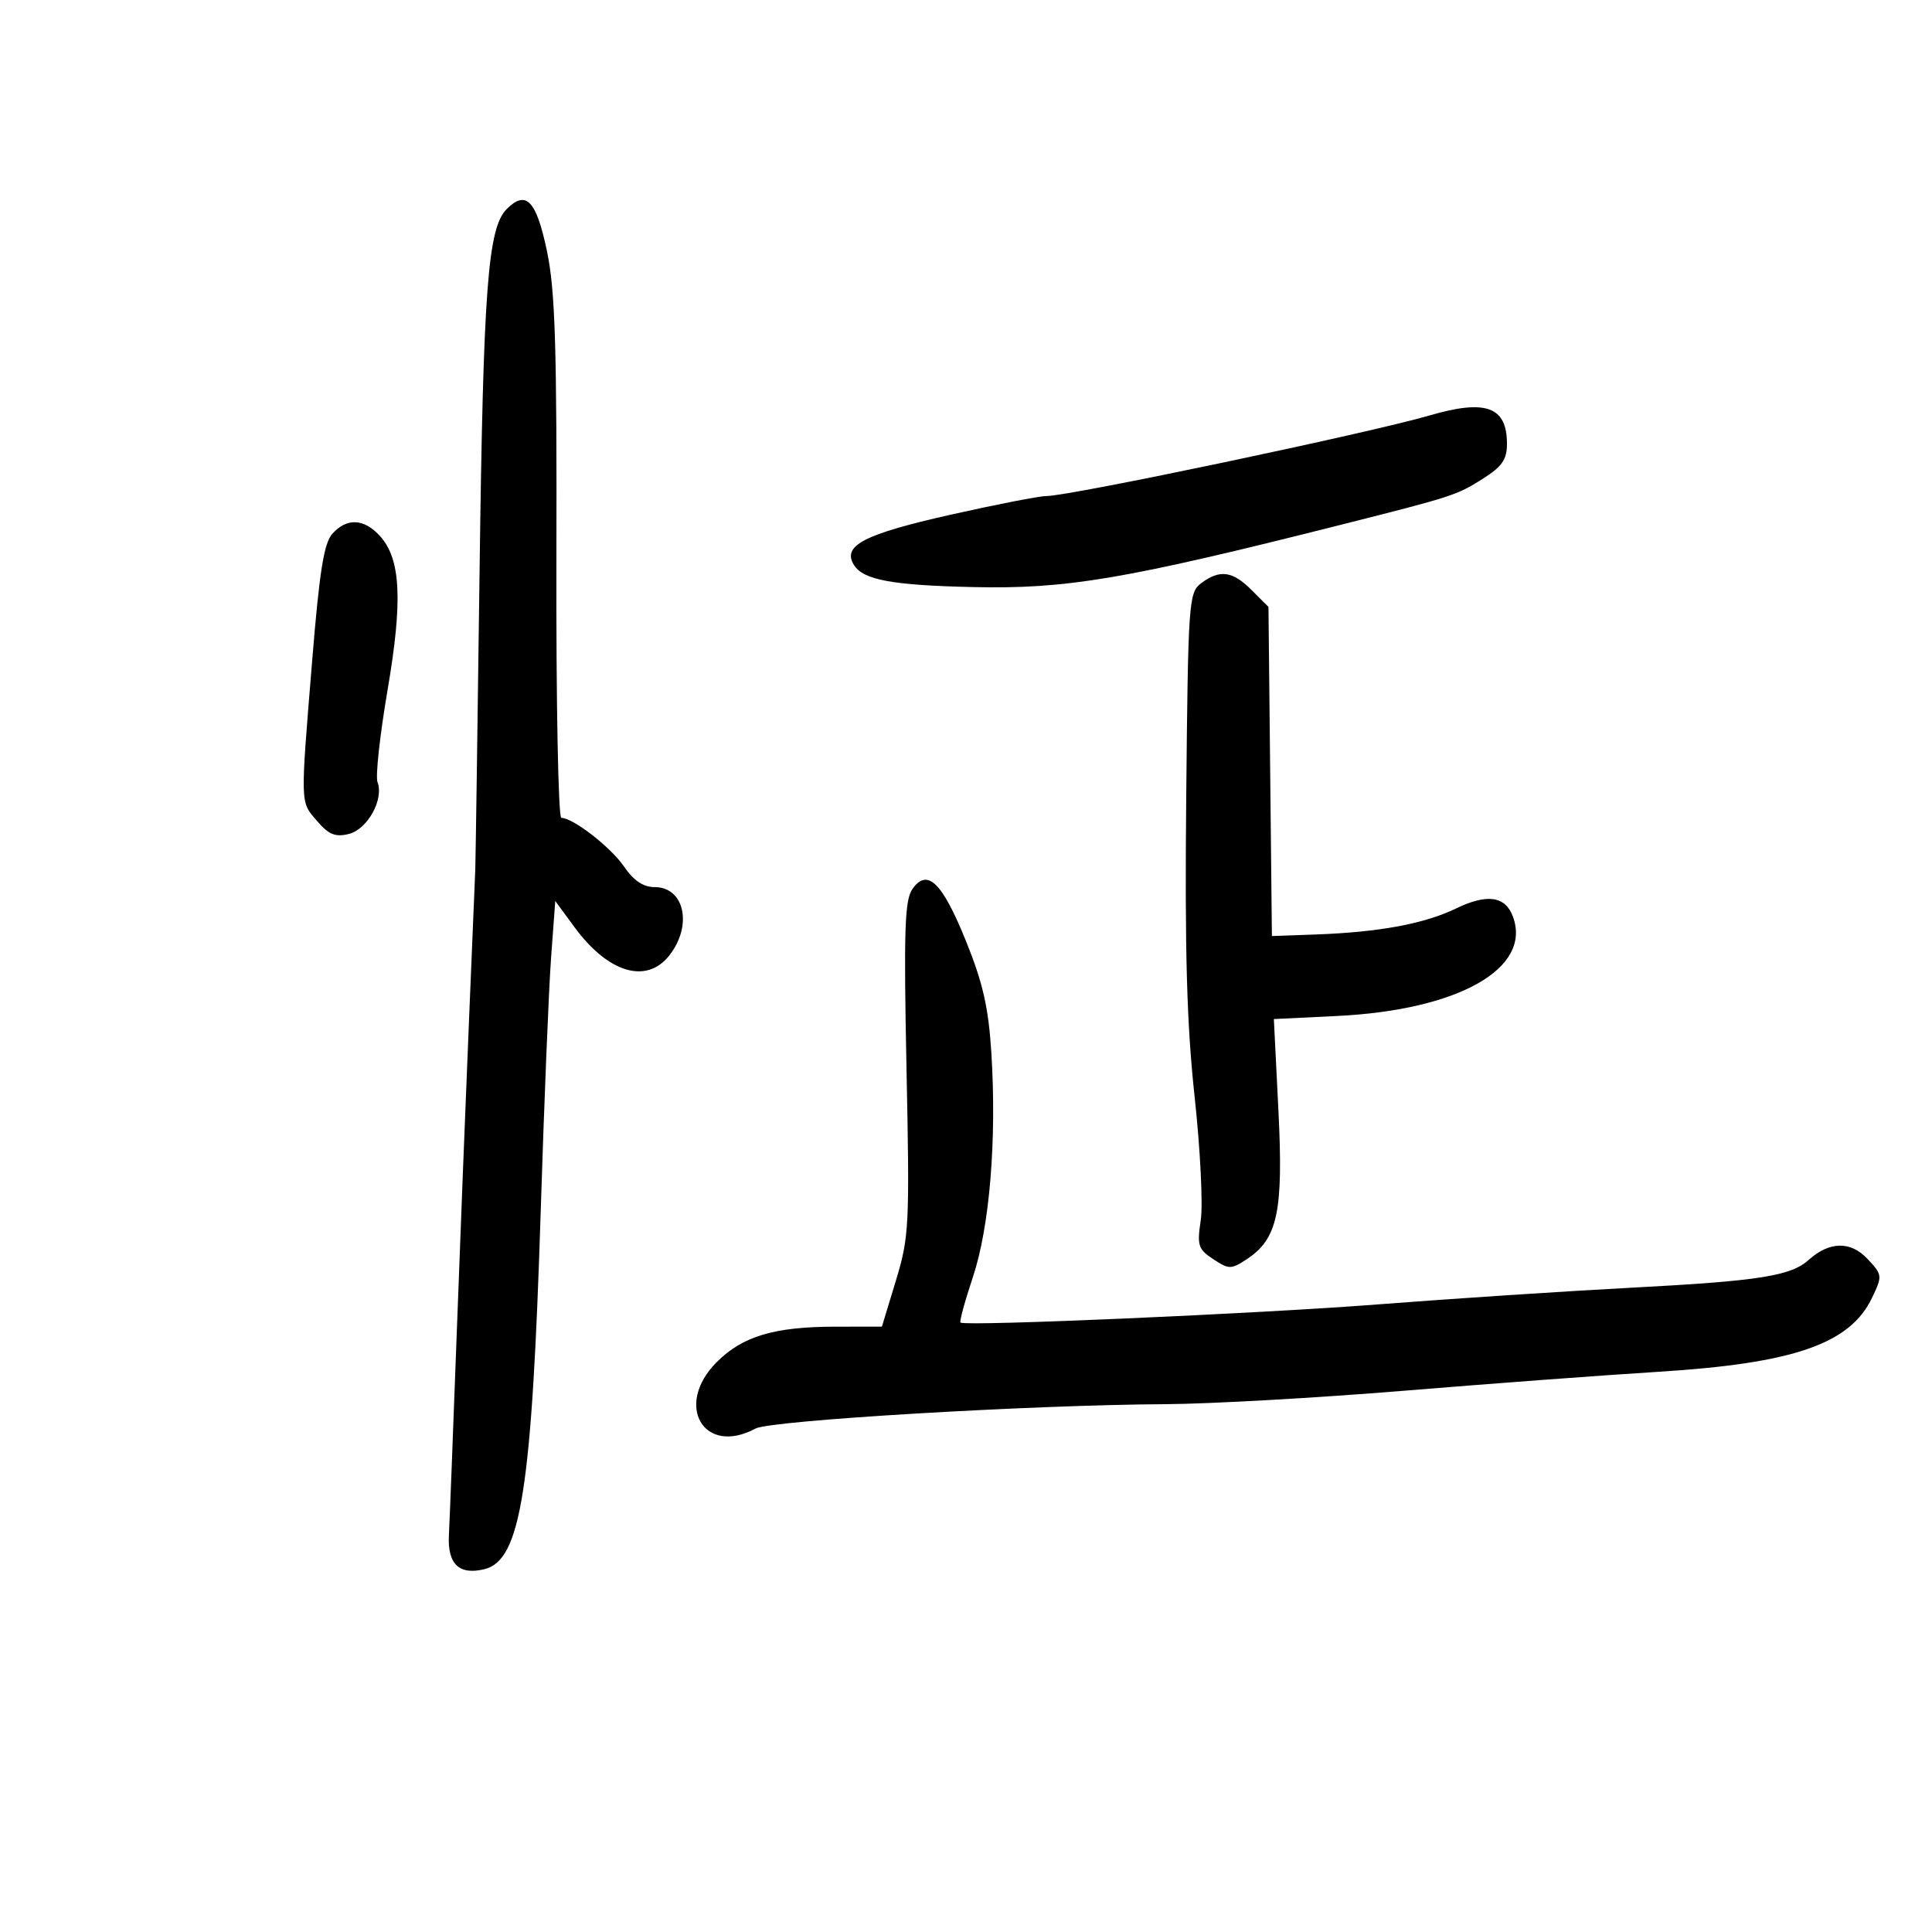 <svg xmlns="http://www.w3.org/2000/svg" width="300" height="300" viewBox="0 0 300 300" version="1.1">
	<path d="M 78.693 32.450 C 75.744 35.399, 75.044 44.692, 74.471 88.500 C 74.155 112.700, 73.853 133.625, 73.802 135 C 73.750 136.375, 73.301 147.175, 72.804 159 C 72.308 170.825, 71.453 192.650, 70.905 207.500 C 70.358 222.350, 69.817 236.245, 69.705 238.378 C 69.467 242.883, 71.318 244.639, 75.262 243.649 C 80.882 242.238, 82.605 231.225, 83.964 188 C 84.492 171.225, 85.216 153.541, 85.572 148.702 L 86.220 139.905 89.219 143.983 C 94.445 151.089, 100.391 152.861, 103.927 148.365 C 107.578 143.725, 106.300 137.750, 101.657 137.750 C 99.892 137.750, 98.404 136.754, 96.909 134.572 C 94.828 131.535, 88.990 127, 87.162 127 C 86.686 127, 86.342 108.887, 86.398 86.750 C 86.482 53.772, 86.217 45.145, 84.933 39.001 C 83.287 31.123, 81.693 29.450, 78.693 32.450 M 222 64.507 C 212.734 67.217, 166.112 77.025, 162.500 77.025 C 161.400 77.025, 154.708 78.328, 147.629 79.920 C 134.128 82.956, 130.713 84.736, 132.612 87.747 C 134.065 90.050, 138.501 90.873, 151 91.159 C 165.651 91.495, 174.582 89.981, 208.500 81.416 C 225.498 77.123, 226.211 76.892, 230.159 74.400 C 233.248 72.450, 234 71.376, 234 68.916 C 234 63.153, 230.734 61.953, 222 64.507 M 51.618 82.869 C 50.301 84.325, 49.604 88.695, 48.470 102.619 C 46.620 125.319, 46.591 124.414, 49.265 127.522 C 51.061 129.609, 52.081 130.018, 54.180 129.491 C 57.074 128.765, 59.641 124.114, 58.619 121.449 C 58.284 120.576, 58.985 114.156, 60.176 107.181 C 62.576 93.128, 62.241 86.709, 58.922 83.146 C 56.460 80.504, 53.848 80.405, 51.618 82.869 M 186.500 90.574 C 184.586 92.019, 184.487 93.442, 184.196 123.787 C 183.966 147.836, 184.280 159.064, 185.500 170.296 C 186.384 178.440, 186.813 187.065, 186.453 189.463 C 185.862 193.406, 186.048 193.985, 188.400 195.526 C 190.844 197.128, 191.155 197.128, 193.584 195.537 C 198.400 192.382, 199.300 188.155, 198.511 172.391 L 197.804 158.240 207.652 157.759 C 226.471 156.838, 237.902 150.373, 234.927 142.333 C 233.747 139.142, 230.923 138.735, 226.107 141.063 C 221.168 143.449, 214.189 144.746, 204.380 145.103 L 197.500 145.352 197.233 119.796 L 196.967 94.239 194.347 91.620 C 191.382 88.654, 189.393 88.389, 186.500 90.574 M 141.678 138.050 C 140.479 139.761, 140.325 144.443, 140.762 165.900 C 141.261 190.344, 141.175 192.066, 139.115 198.846 L 136.942 206 129.721 206.006 C 120.238 206.013, 115.320 207.480, 111.297 211.503 C 104.628 218.172, 109.279 226.150, 117.316 221.824 C 119.678 220.553, 160.049 218.153, 181 218.038 C 187.875 218, 204.525 217.063, 218 215.954 C 231.475 214.846, 249.250 213.521, 257.500 213.011 C 278.533 211.708, 287.277 208.680, 290.694 201.515 C 292.323 198.098, 292.306 197.955, 289.958 195.455 C 287.360 192.690, 284.059 192.752, 280.868 195.626 C 278.086 198.133, 273.154 198.911, 253.500 199.945 C 243.050 200.495, 225.275 201.665, 214 202.544 C 195.463 203.989, 150.015 205.971, 149.147 205.372 C 148.953 205.237, 149.817 202.062, 151.066 198.314 C 153.673 190.495, 154.783 177.033, 153.938 163.500 C 153.500 156.495, 152.633 152.660, 150.026 146.199 C 146.315 137, 143.997 134.738, 141.678 138.050" stroke="none" fill="black" fill-rule="evenodd"/>
</svg>